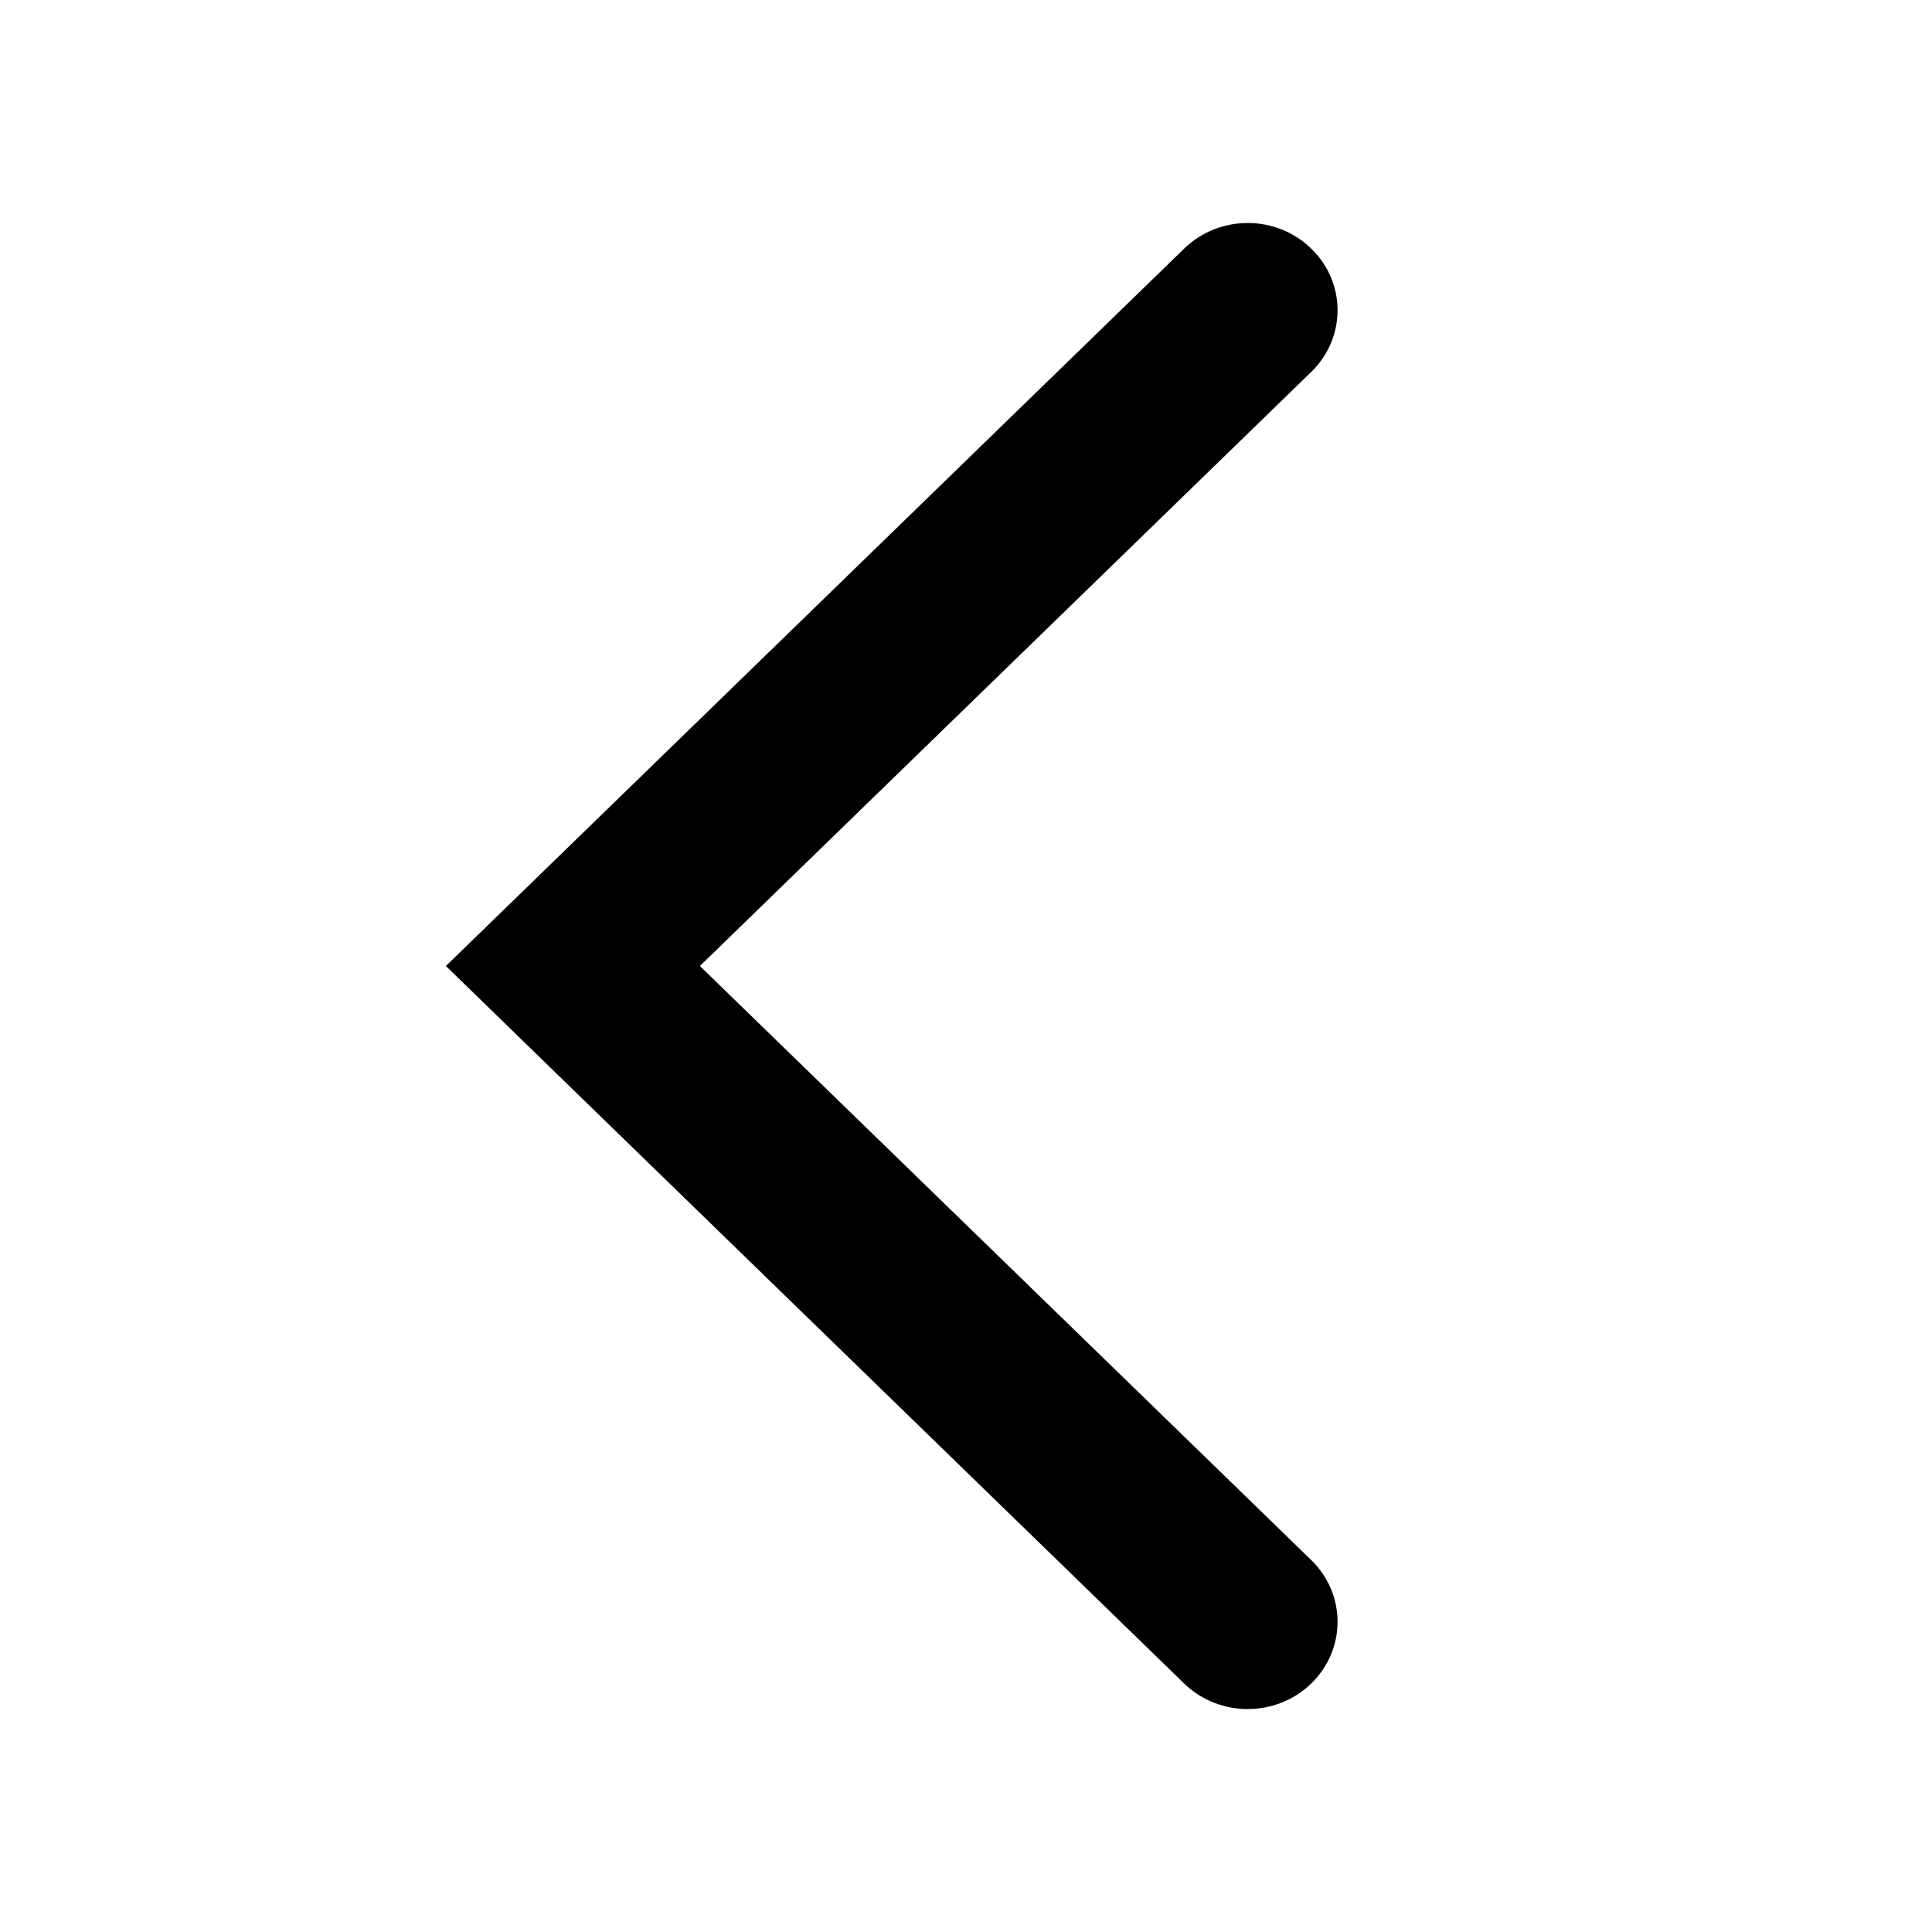 <?xml version="1.0" encoding="UTF-8" standalone="no"?>
<svg width="15px" height="15px" viewBox="0 0 15 15" version="1.1" xmlns="http://www.w3.org/2000/svg" xmlns:xlink="http://www.w3.org/1999/xlink">
    <title>arrow-left</title>
    <g id="Page-1" stroke="none" stroke-width="1" fill="none" fill-rule="evenodd">
        <g id="icon-arrow-left" fill="#000000">
            <path d="M10.18,2.888 C10.453,2.623 10.453,2.194 10.18,1.93 C9.908,1.665 9.467,1.665 9.194,1.93 L4.448,6.542 L3.462,7.5 L4.448,8.459 L9.194,13.071 C9.33,13.203 9.509,13.269 9.687,13.269 C9.866,13.269 10.044,13.203 10.18,13.071 C10.453,12.806 10.453,12.377 10.18,12.112 L5.434,7.5 L10.18,2.888 Z" id="Imported-Layers-Copy-2"></path>
        </g>
    </g>
</svg>